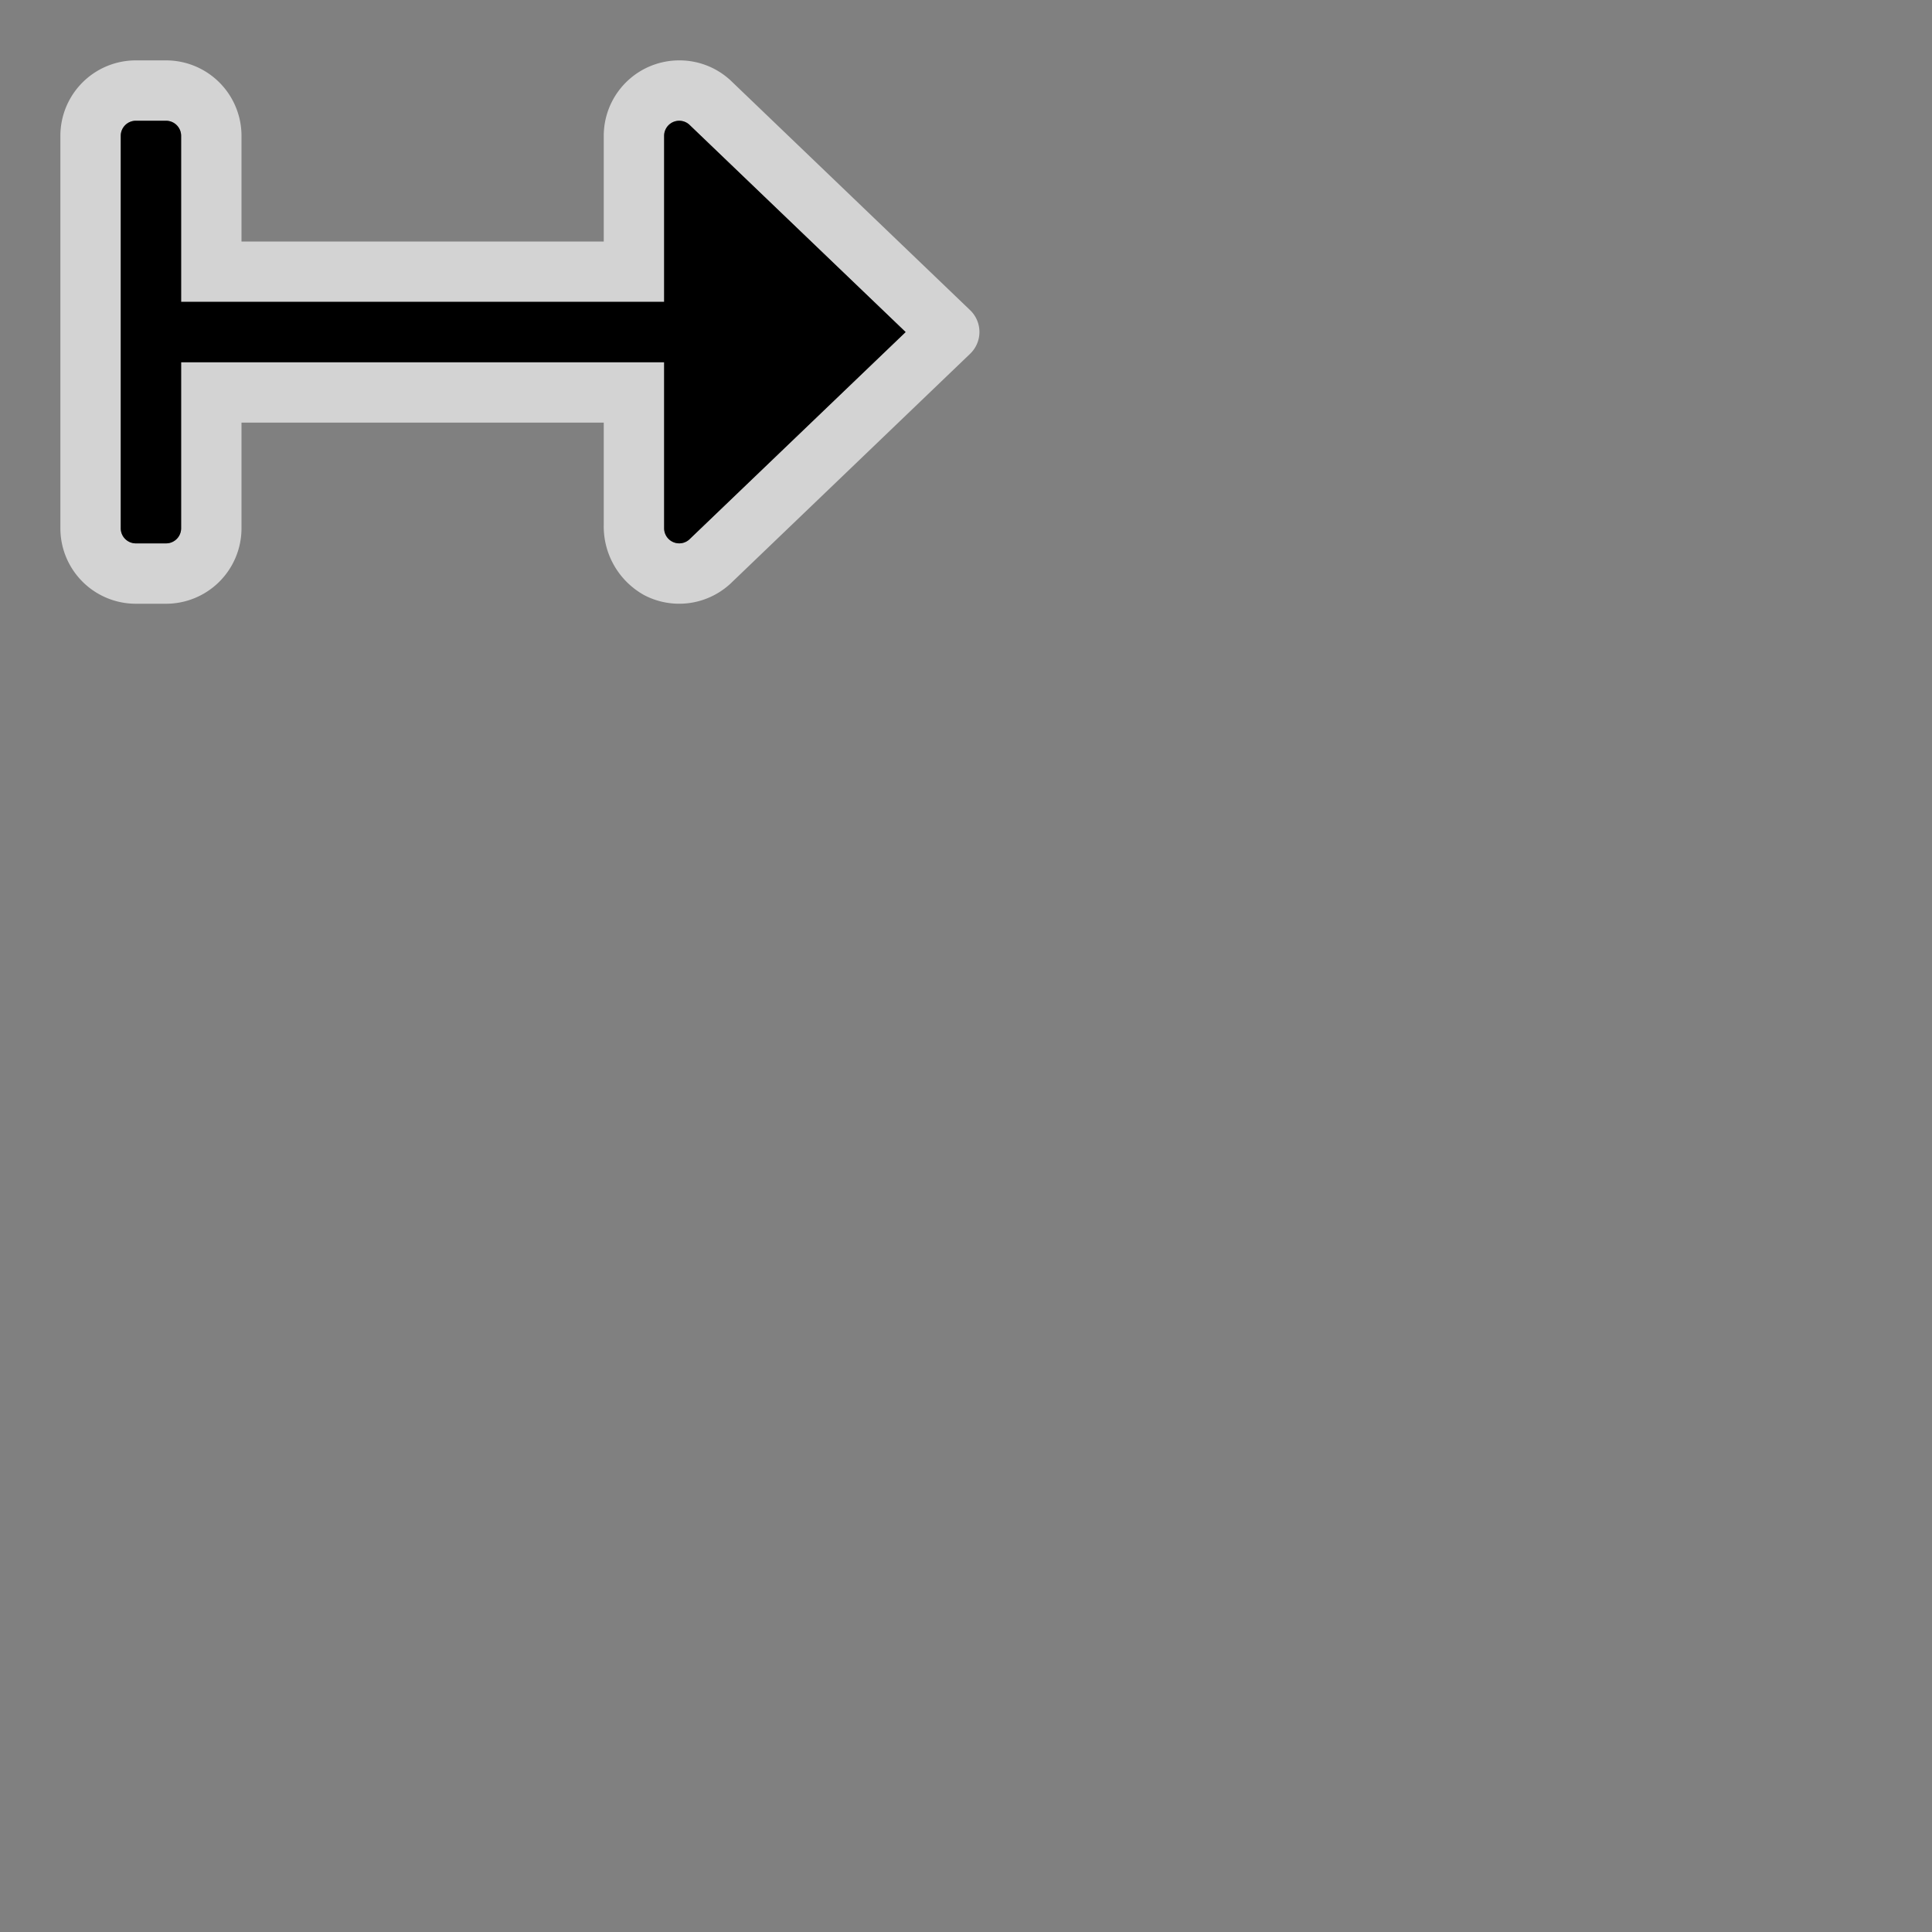 <svg xmlns="http://www.w3.org/2000/svg" data-name="CursorID-26@2x" height="64" id="CursorID-26_2x" viewBox="0 0 64 64" width="64">
  <rect x="0" y="0" width="64" height="64" fill="#808080" stroke="none"/>
  <defs>
    <style>
      .outline {
        fill: #fff;
        opacity: 0.65;
      }

      
    </style>
  </defs>
  <title>CursorID-26@2x</title>
  <path class="outline" d="M5.5,4a.5.5,0,0,1,.5.5V10H22V4.5a.5.5,0,0,1,.5-.5.492.492,0,0,1,.326.125L30,11l-7.171,6.875A.487.487,0,0,1,22.5,18a.5.5,0,0,1-.5-.5V12H6v5.5a.5.5,0,0,1-.5.5h-1a.5.5,0,0,1-.5-.5V4.5A.5.5,0,0,1,4.5,4Zm17-2A2.5,2.5,0,0,0,20,4.5V8H8V4.5A2.5,2.5,0,0,0,5.5,2h-1A2.5,2.5,0,0,0,2,4.5v13A2.5,2.5,0,0,0,4.5,20h1A2.5,2.5,0,0,0,8,17.5V14H20v3.383a2.6,2.6,0,0,0,1.352,2.338,2.5,2.5,0,0,0,2.794-.341l.035-.03.032-.031,7.924-7.6a1,1,0,0,0,.03-1.414l-.03-.03-7.924-7.6-.032-.031-.035-.03A2.49,2.49,0,0,0,22.5,2Z" id="Blackfill" />
  <path d="M4.5,4h1a.5.5,0,0,1,.5.5V10H22V4.5a.5.5,0,0,1,.829-.376L30,11l-7.171,6.875A.5.5,0,0,1,22,17.5V12H6v5.5a.5.5,0,0,1-.5.5h-1a.5.5,0,0,1-.5-.5V4.5A.5.5,0,0,1,4.5,4Z" id="Blackfill-2" />
  </svg>